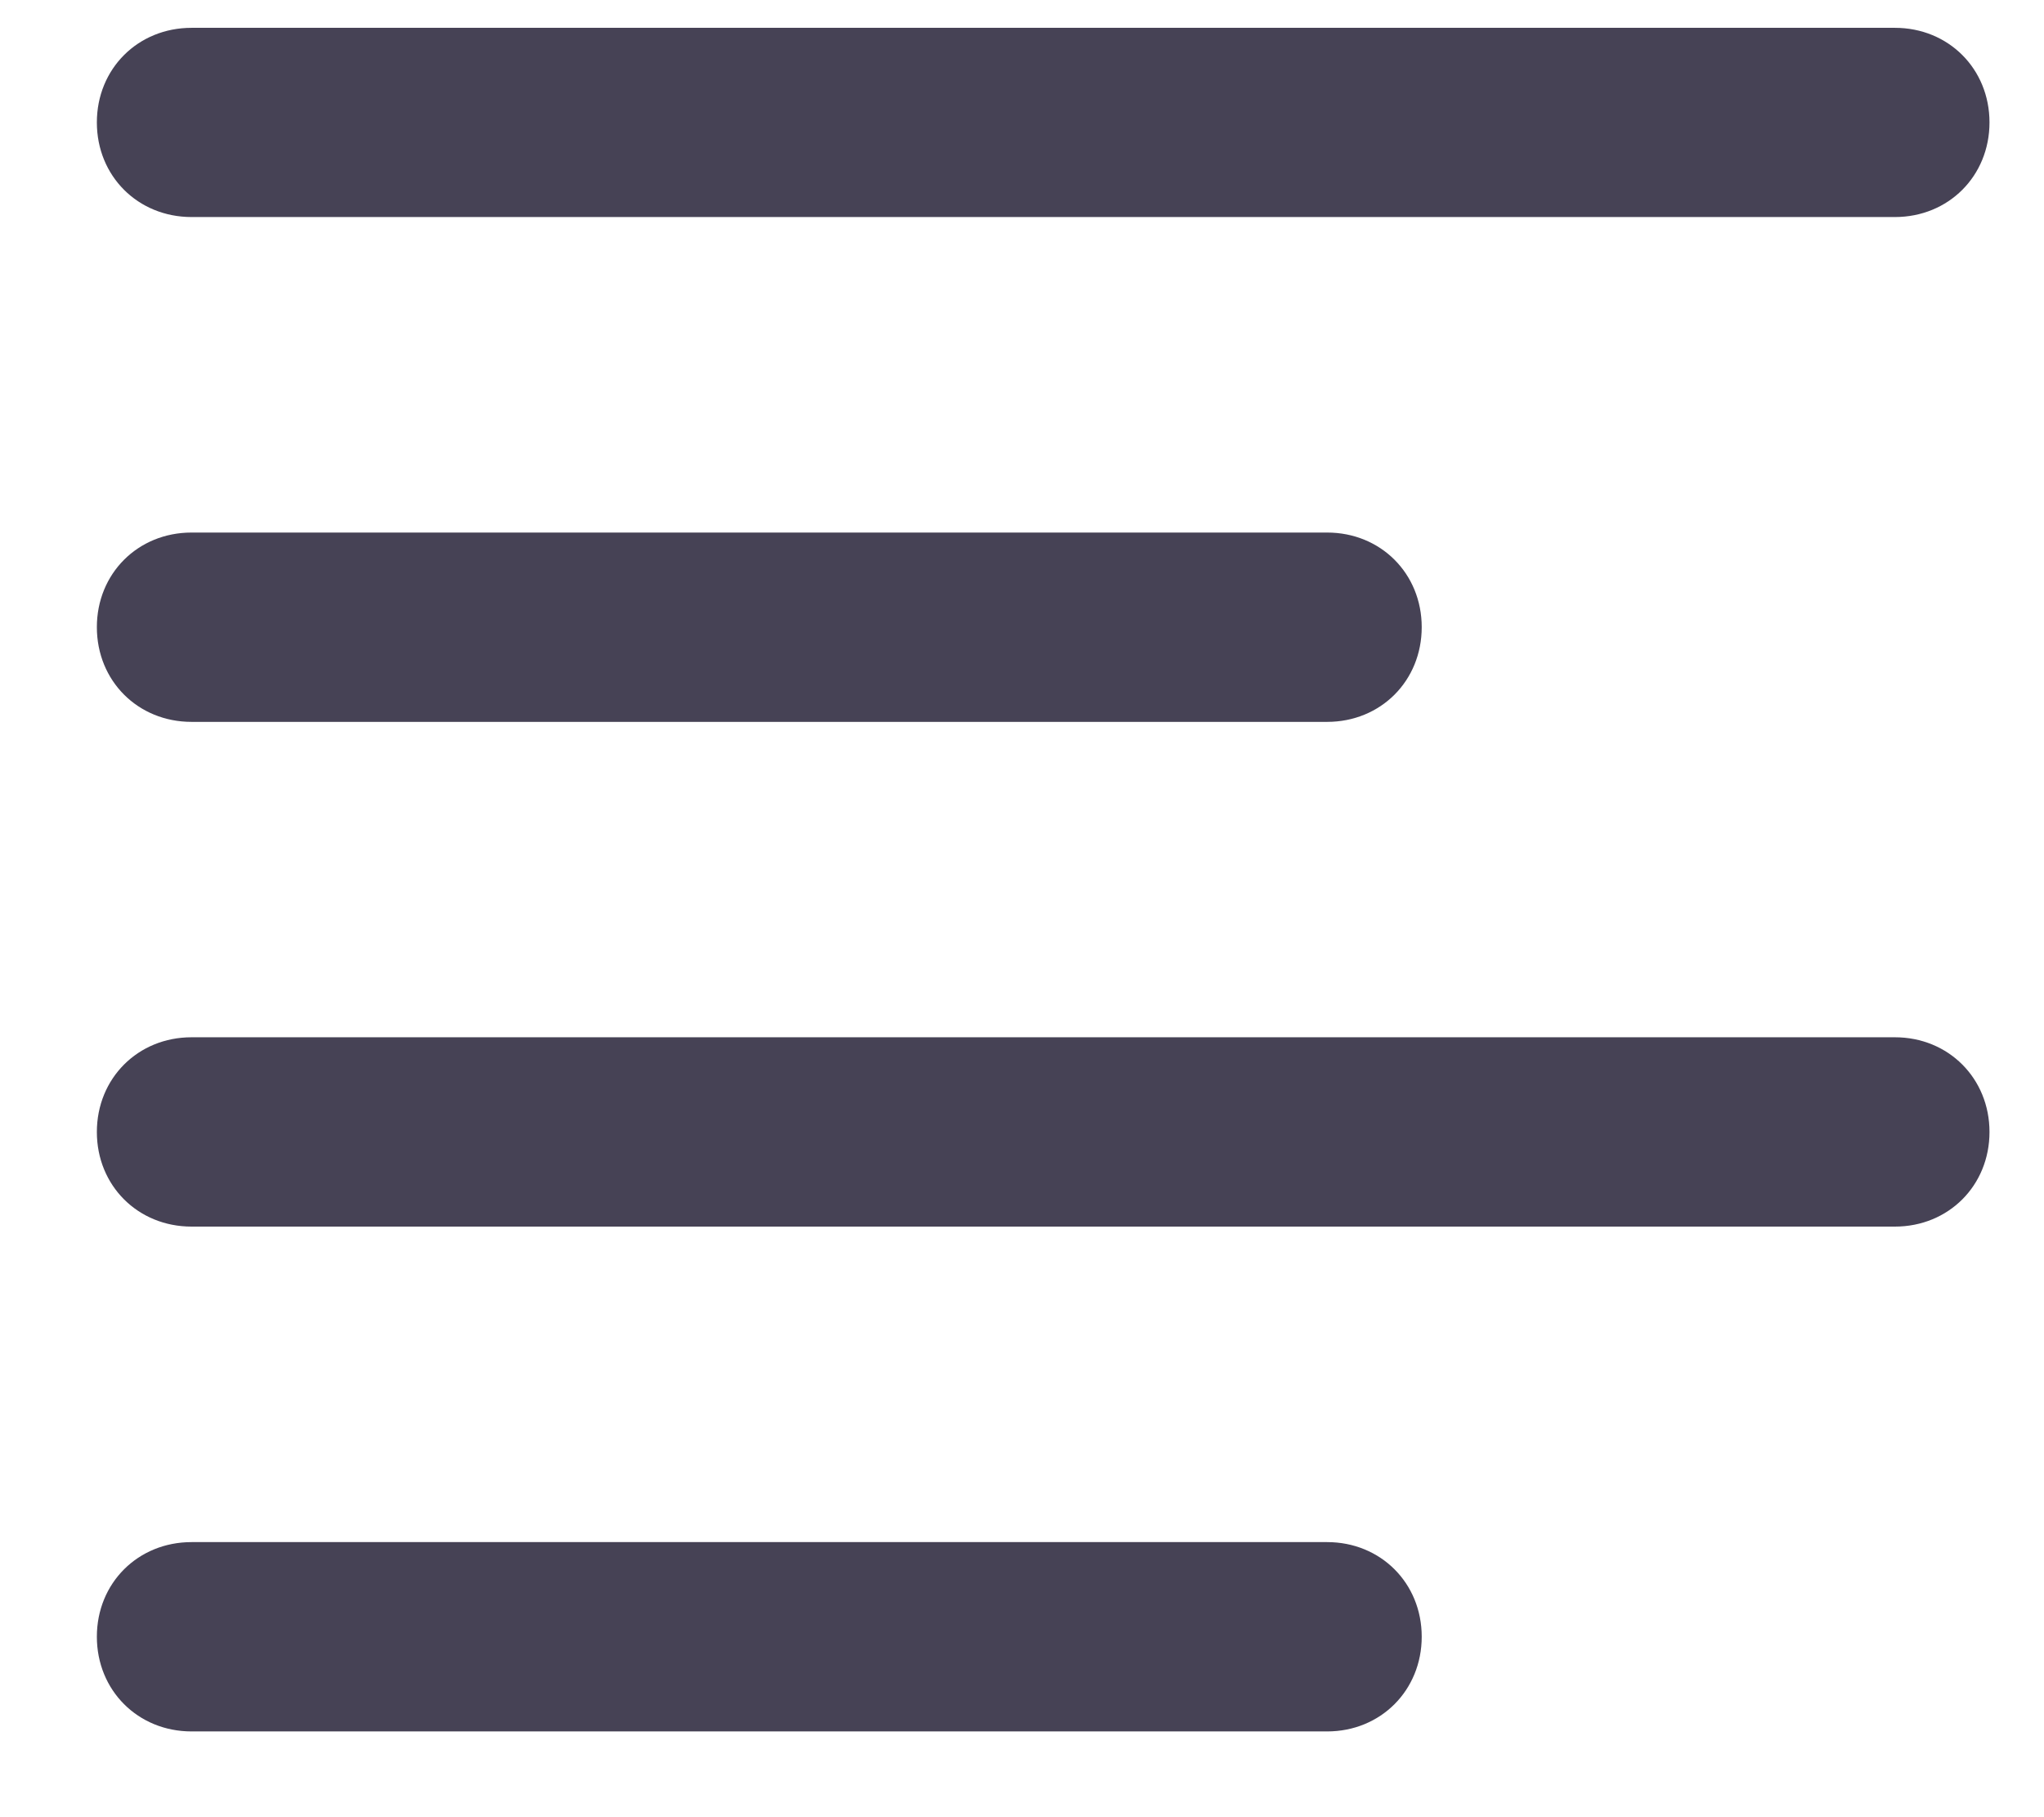 <svg width="18" height="16" viewBox="0 0 18 16" fill="none" xmlns="http://www.w3.org/2000/svg">
<path d="M16.687 1.911H1.687C1.214 1.911 0.853 1.55 0.853 1.078C0.853 0.606 1.214 0.245 1.687 0.245H16.687C17.159 0.245 17.52 0.606 17.52 1.078C17.52 1.55 17.159 1.911 16.687 1.911Z" fill="#464255"/>
<path d="M11.687 6.356H1.687C1.214 6.356 0.853 5.995 0.853 5.522C0.853 5.05 1.214 4.689 1.687 4.689H11.687C12.159 4.689 12.52 5.05 12.52 5.522C12.52 5.995 12.159 6.356 11.687 6.356Z" fill="#464255"/>
<path d="M16.687 10.8H1.687C1.214 10.8 0.853 10.439 0.853 9.967C0.853 9.495 1.214 9.133 1.687 9.133H16.687C17.159 9.133 17.52 9.495 17.52 9.967C17.52 10.439 17.159 10.8 16.687 10.8Z" fill="#464255"/>
<path d="M11.687 15.245H1.687C1.214 15.245 0.853 14.883 0.853 14.411C0.853 13.939 1.214 13.578 1.687 13.578H11.687C12.159 13.578 12.52 13.939 12.52 14.411C12.52 14.883 12.159 15.245 11.687 15.245Z" fill="#464255"/>
</svg>
